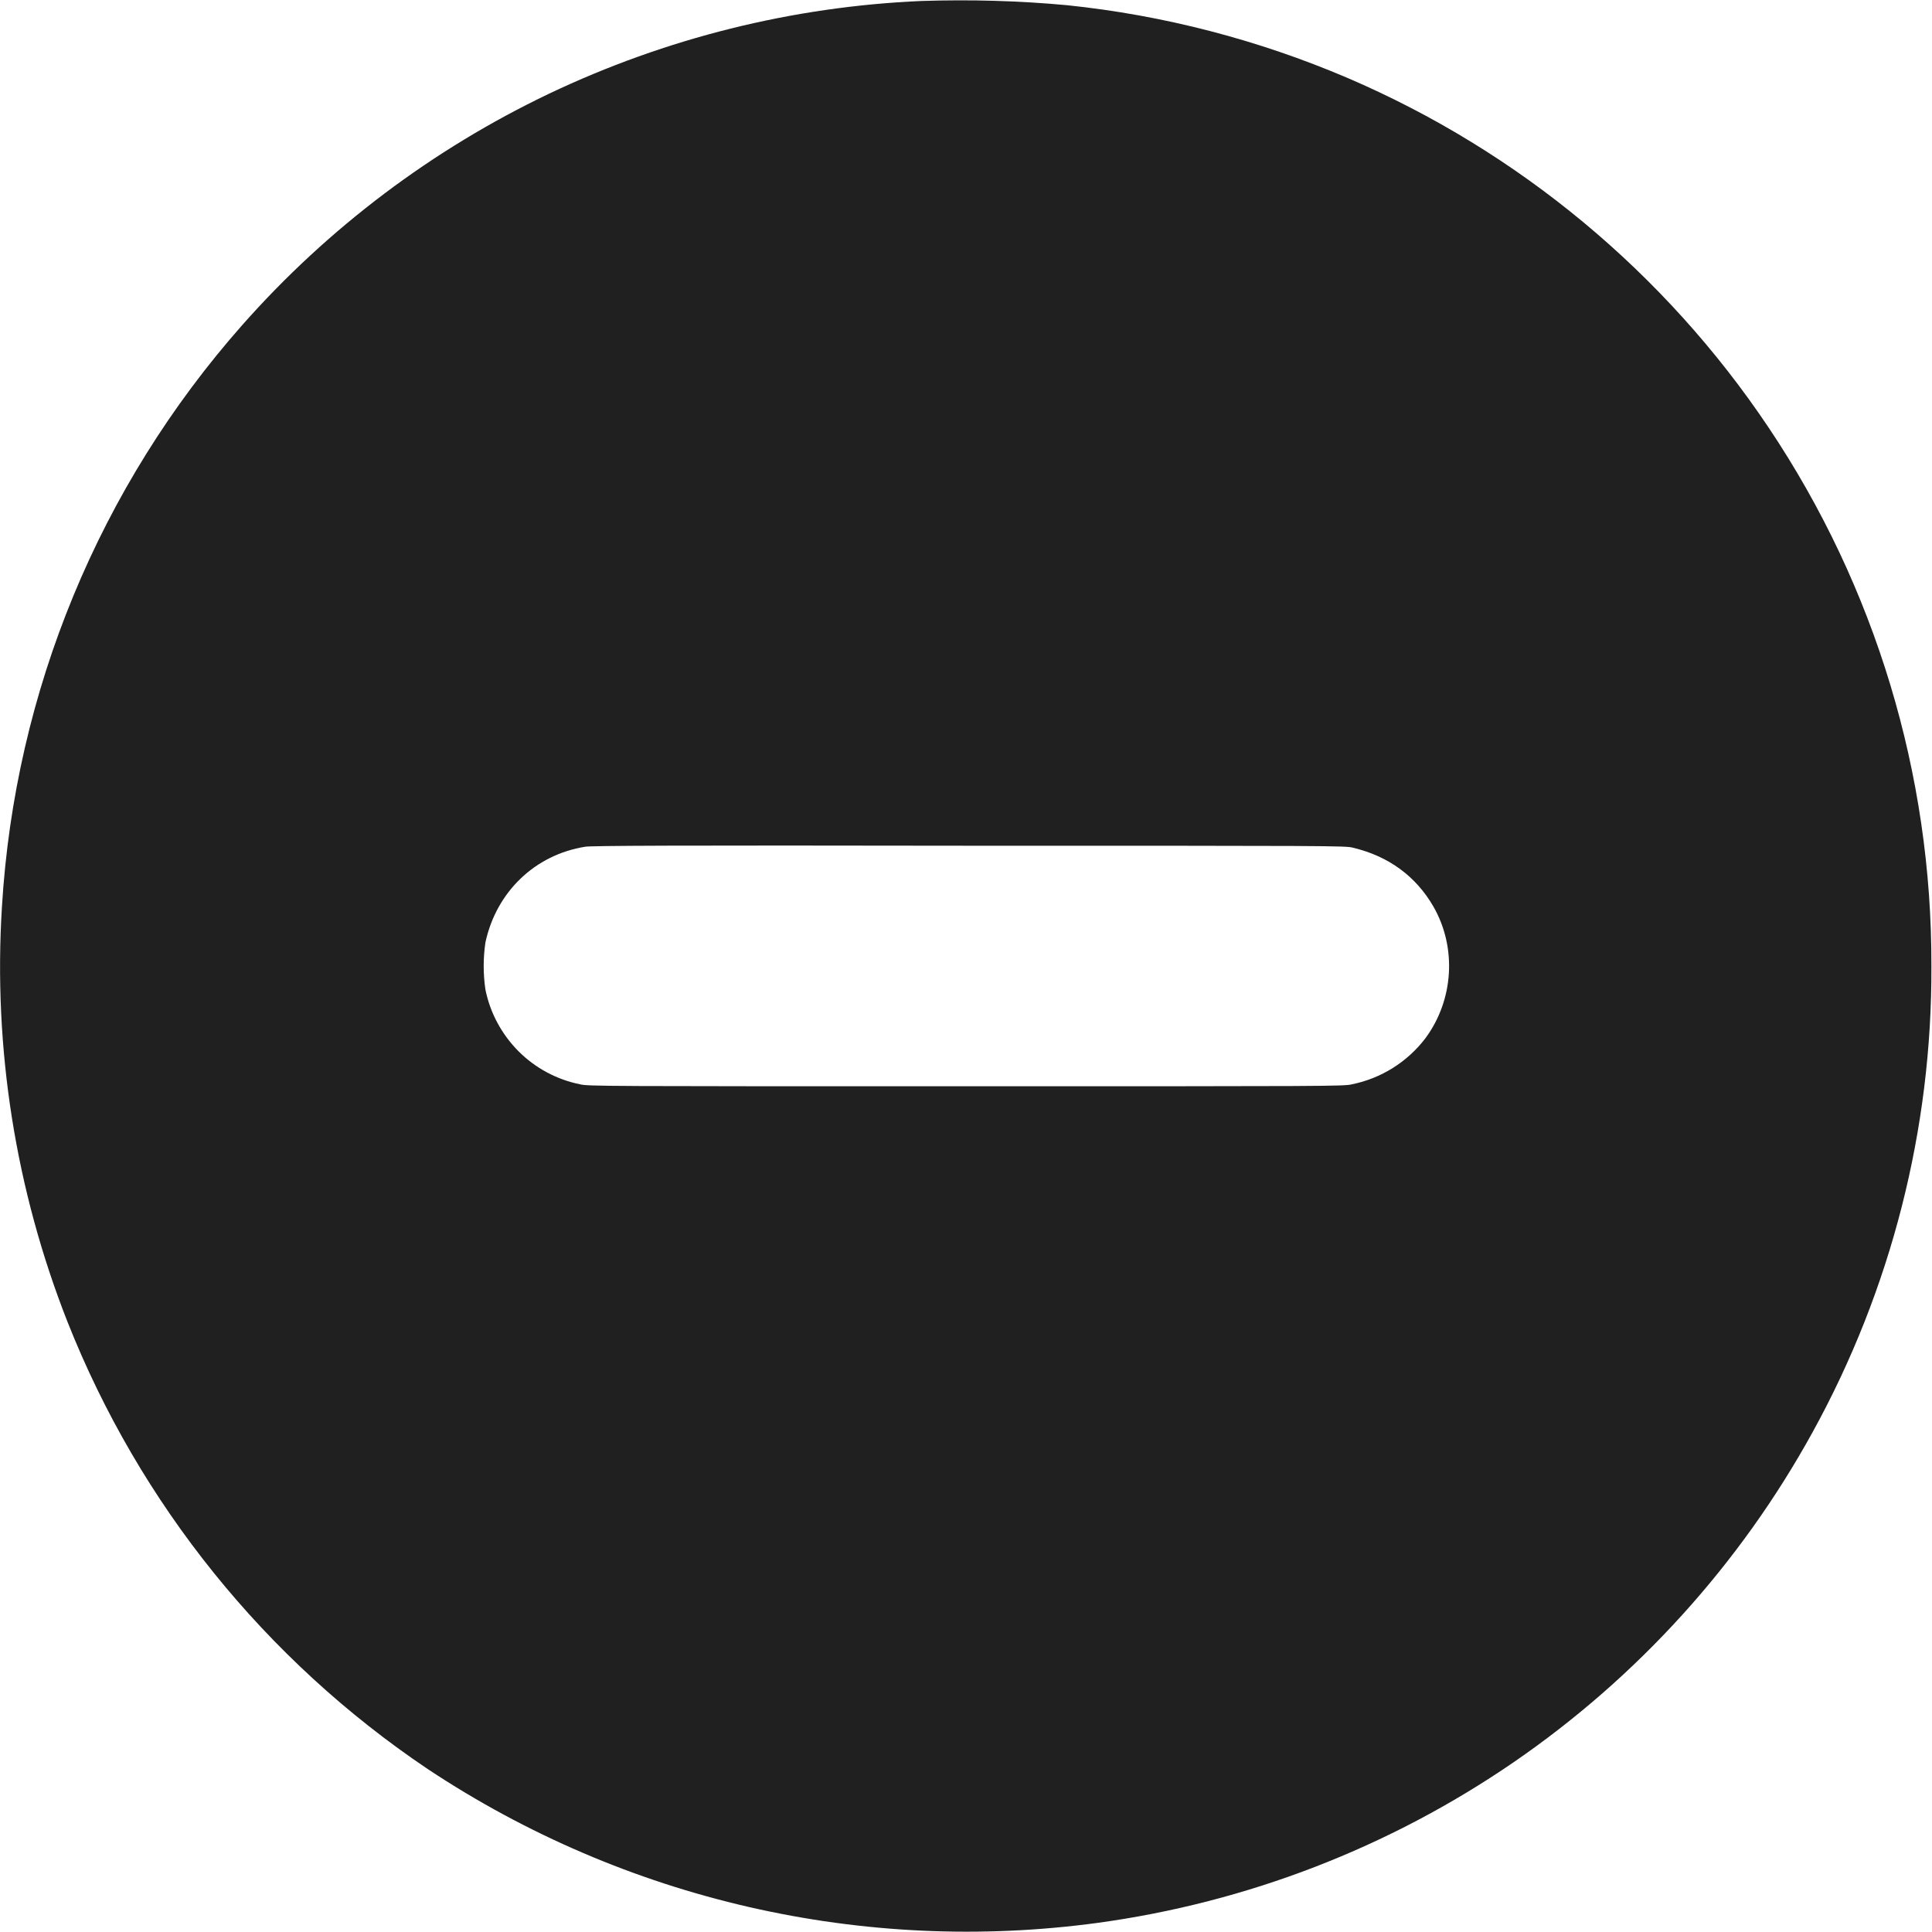 <svg width="16" height="16" viewBox="0 0 16 16" fill="none" xmlns="http://www.w3.org/2000/svg">
<path d="M7.633 0.008C6.563 0.054 5.514 0.316 4.547 0.776C3.581 1.237 2.717 1.888 2.008 2.69C0.824 4.029 0.123 5.726 0.016 7.51C-0.057 8.682 0.129 9.855 0.559 10.947C1.156 12.455 2.197 13.746 3.543 14.651C5.177 15.735 7.15 16.188 9.093 15.924C10.328 15.755 11.506 15.3 12.534 14.595C13.562 13.889 14.41 12.953 15.011 11.861C15.662 10.679 16.001 9.35 15.995 8.001C16 6.413 15.531 4.86 14.647 3.541C13.789 2.26 12.578 1.254 11.161 0.646C10.421 0.33 9.637 0.126 8.836 0.043C8.436 0.006 8.034 -0.005 7.633 0.008ZM11.203 7.02C11.5 7.09 11.727 7.258 11.871 7.508C12.066 7.848 12.039 8.281 11.805 8.598C11.655 8.795 11.438 8.931 11.195 8.98C11.133 8.996 10.996 8.996 8 8.996C5.004 8.996 4.867 8.996 4.805 8.98C4.611 8.941 4.434 8.846 4.294 8.706C4.155 8.566 4.059 8.389 4.02 8.195C4.001 8.066 4.001 7.934 4.02 7.805C4.11 7.387 4.43 7.078 4.848 7.012C4.898 7.004 5.551 7 8.028 7.004C11 7.004 11.148 7.004 11.203 7.02Z" fill="#202020"/>
</svg>
